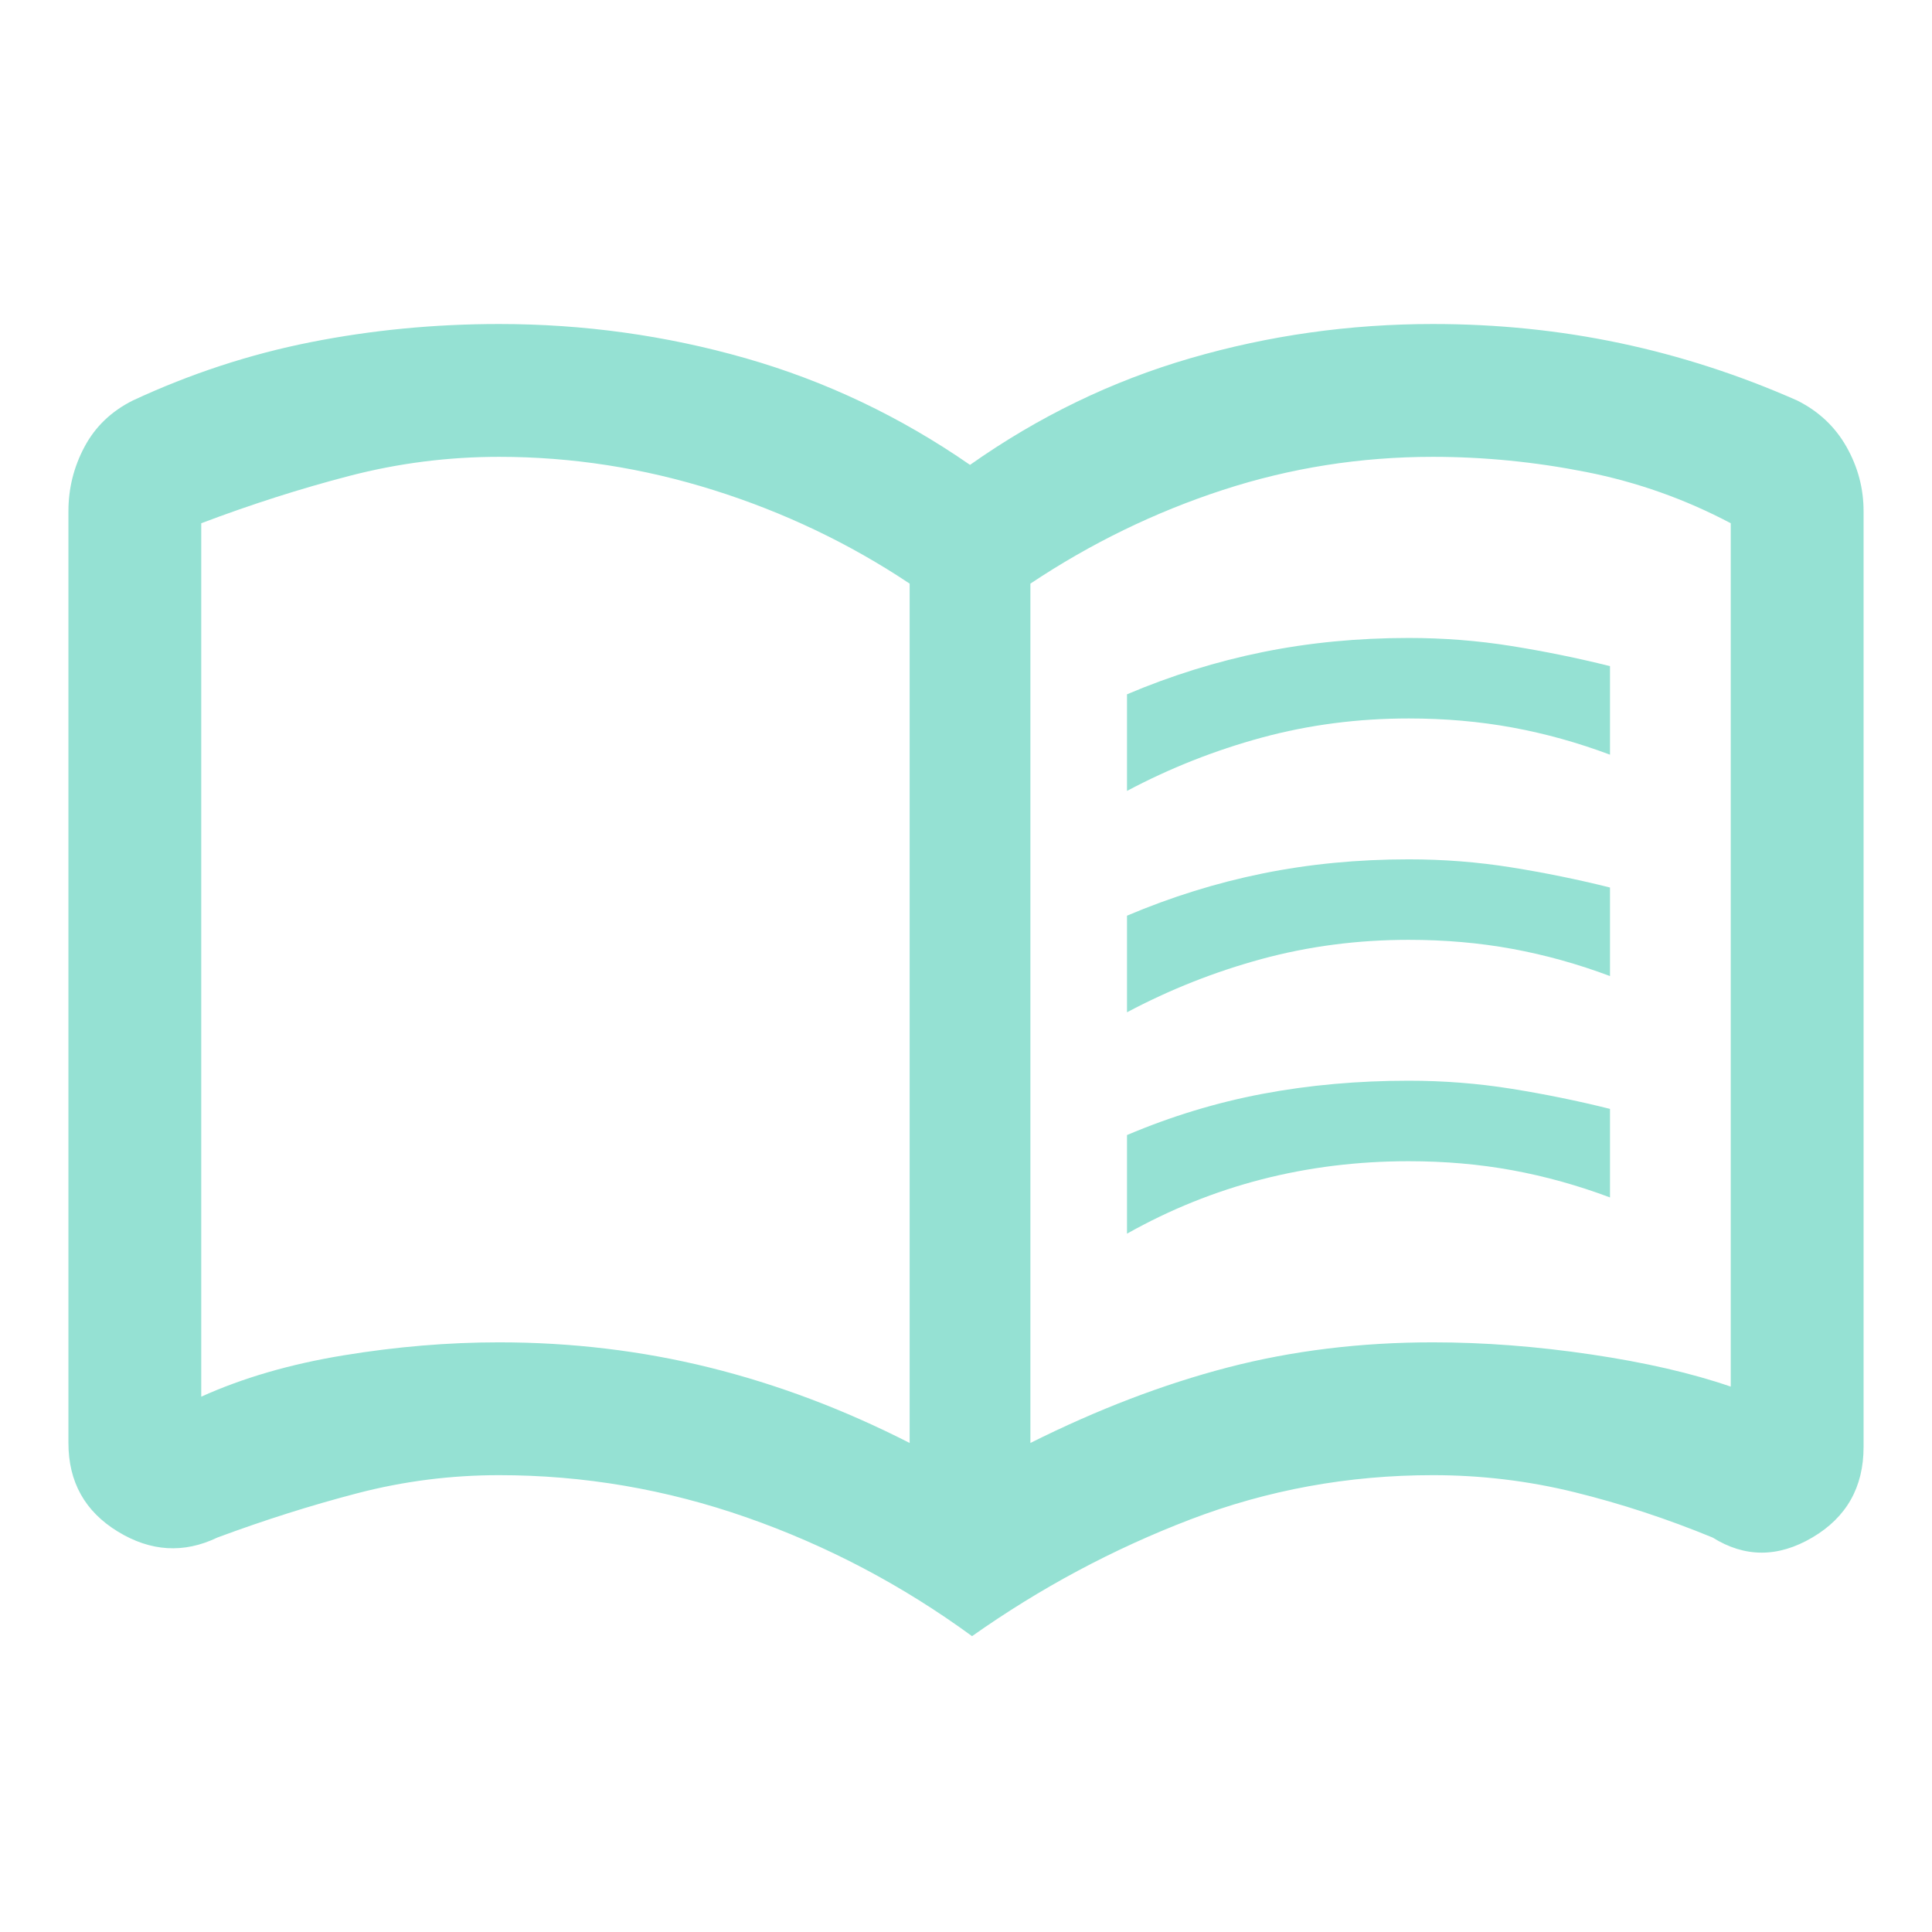 <svg xmlns="http://www.w3.org/2000/svg" height="48" width="48"><path d="M28 19.65v-2.4q1.65-.7 3.375-1.05 1.725-.35 3.625-.35 1.3 0 2.55.2 1.25.2 2.45.5v2.2q-1.2-.45-2.425-.675Q36.35 17.85 35 17.85q-1.9 0-3.65.475T28 19.65Zm0 11V28.2q1.65-.7 3.375-1.025Q33.1 26.85 35 26.85q1.3 0 2.55.2 1.25.2 2.45.5v2.2q-1.2-.45-2.425-.675Q36.35 28.85 35 28.85q-1.9 0-3.65.45T28 30.65Zm0-5.5v-2.4q1.65-.7 3.375-1.05 1.725-.35 3.625-.35 1.3 0 2.55.2 1.25.2 2.45.5v2.2q-1.2-.45-2.425-.675Q36.35 23.35 35 23.35q-1.9 0-3.65.475T28 25.15Zm-15.6 8.2q2.7 0 5.225.625 2.525.625 4.975 1.875V14.5q-2.25-1.5-4.875-2.325-2.625-.825-5.325-.825-1.9 0-3.725.475Q6.85 12.3 5 13v21.7q1.55-.7 3.525-1.025 1.975-.325 3.875-.325Zm13.2 2.5q2.5-1.25 4.9-1.875 2.4-.625 5.1-.625 1.9 0 3.925.3t3.475.8V13q-1.7-.9-3.6-1.275-1.9-.375-3.8-.375-2.7 0-5.225.825Q27.85 13 25.6 14.5Zm-1.45 4.8q-2.6-1.9-5.6-2.95-3-1.05-6.15-1.05-1.8 0-3.525.45-1.725.45-3.475 1.1-1.25.6-2.475-.15T1.7 35.85V12.7q0-.85.4-1.6.4-.75 1.2-1.15 2.15-1 4.425-1.45Q10 8.05 12.4 8.05q3.15 0 6.125.85t5.575 2.65q2.55-1.8 5.475-2.65 2.925-.85 6.025-.85 2.4 0 4.65.475Q42.5 9 44.65 9.95q.8.4 1.225 1.15.425.75.425 1.6v23.25q0 1.5-1.275 2.25t-2.475 0q-1.7-.7-3.425-1.125-1.725-.425-3.525-.425-3.15 0-6.025 1.1-2.875 1.1-5.425 2.9ZM13.8 23.9Z" fill="#95e1d3"/></svg>